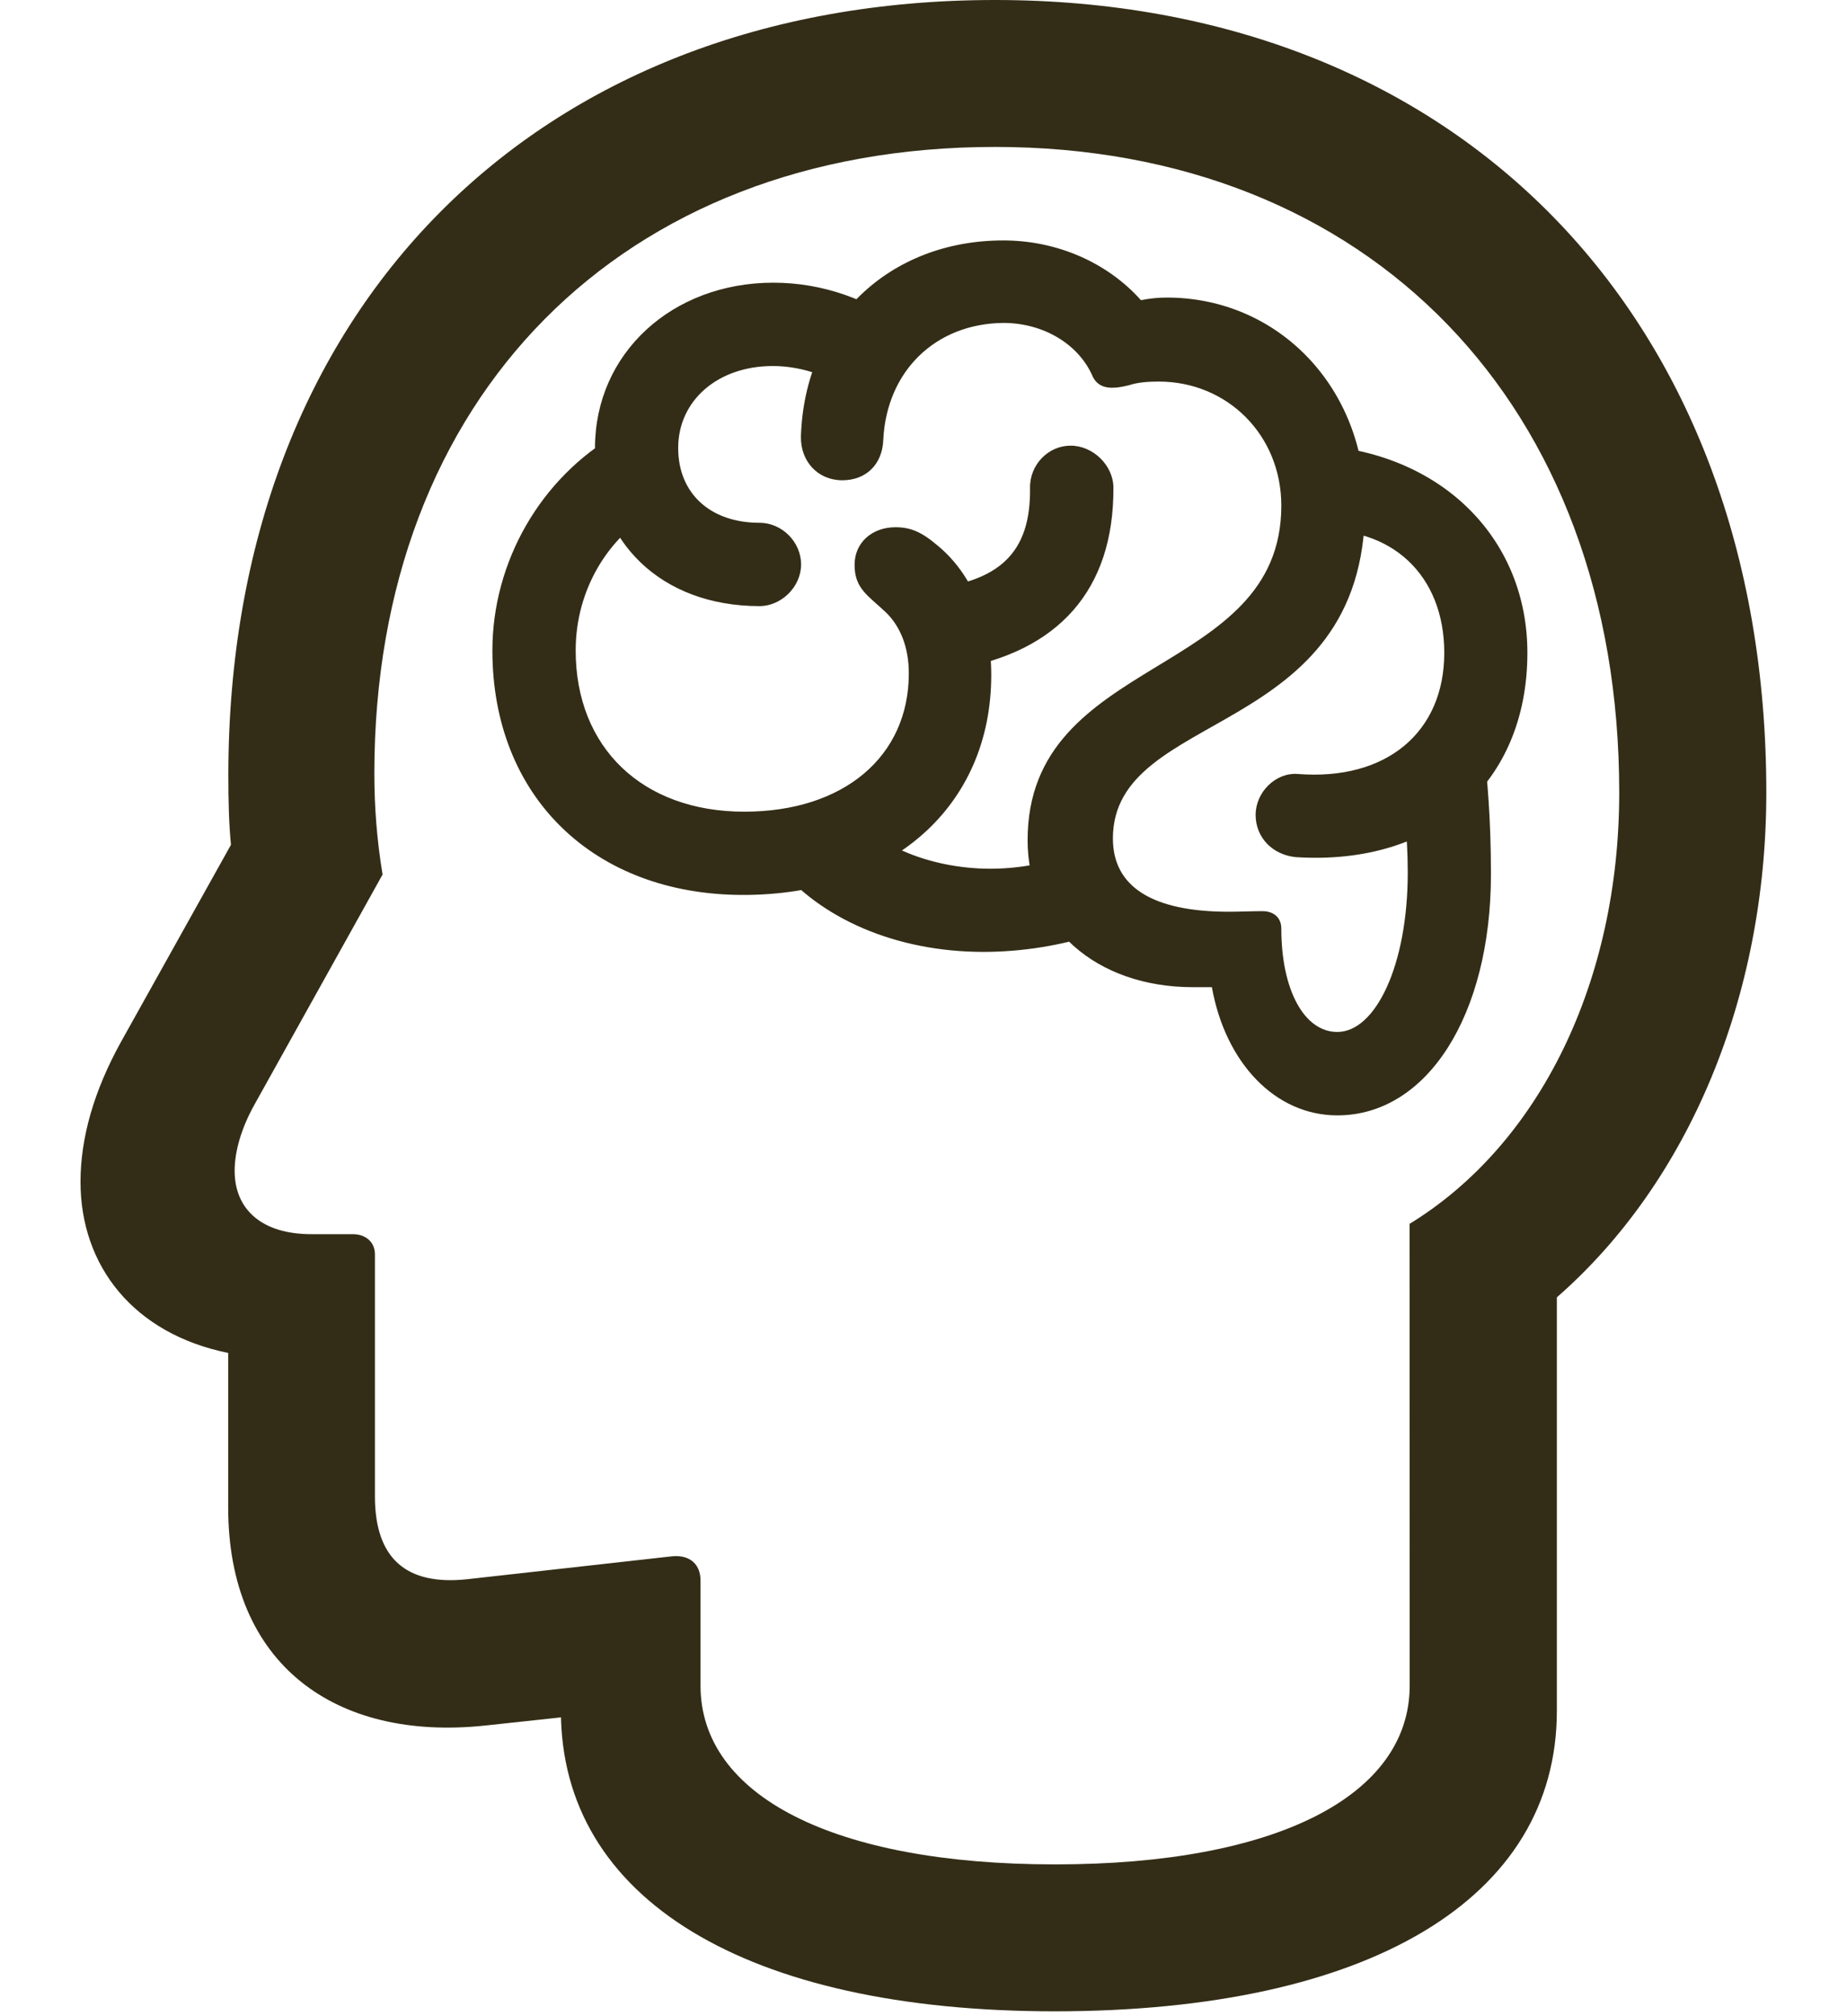<svg width="22" height="24" viewBox="0 0 22 24" fill="none" xmlns="http://www.w3.org/2000/svg">
<path d="M12.568 23.942C16.304 23.939 18.544 22.602 18.544 20.365V15.443C20.115 14.071 21.039 11.863 21.039 9.434C21.039 3.764 17.358 0 11.851 0C6.372 0 2.72 3.69 2.72 9.226C2.72 9.545 2.727 9.81 2.751 10.056L1.444 12.397C1.118 12.984 0.959 13.545 0.959 14.068C0.959 15.069 1.59 15.876 2.718 16.105V17.945C2.718 19.811 3.992 20.727 5.771 20.541L7.517 20.353L6.681 19.636V20.365C6.681 22.602 8.882 23.942 12.568 23.942ZM12.568 22.193C9.924 22.193 8.344 21.373 8.344 20.065V18.815C8.344 18.616 8.213 18.508 8.011 18.525L5.559 18.799C4.853 18.873 4.466 18.565 4.466 17.814V14.931C4.466 14.79 4.361 14.691 4.202 14.691H3.707C3.123 14.691 2.795 14.4 2.795 13.937C2.795 13.705 2.874 13.429 3.033 13.145L4.557 10.41C4.489 10.002 4.459 9.603 4.459 9.206C4.459 4.726 7.408 1.749 11.851 1.749C16.305 1.749 19.287 4.818 19.287 9.434C19.287 11.681 18.341 13.619 16.79 14.568L16.791 20.065C16.791 21.373 15.208 22.193 12.568 22.193Z" fill="#332D17"/>
<path d="M5.865 7.744C5.865 9.481 7.071 10.653 8.853 10.653C10.61 10.653 11.807 9.605 11.807 8.035C11.807 7.385 11.582 6.836 11.167 6.493C10.976 6.331 10.846 6.276 10.666 6.276C10.388 6.276 10.179 6.458 10.179 6.724C10.179 7.009 10.342 7.09 10.555 7.292C10.726 7.46 10.825 7.707 10.825 8.016C10.825 9.006 10.048 9.662 8.865 9.662C7.654 9.662 6.857 8.901 6.857 7.742C6.857 7.032 7.232 6.382 7.85 6.047L7.351 5.165C6.444 5.684 5.865 6.683 5.865 7.744ZM7.087 5.333C7.087 6.455 7.881 7.215 9.047 7.215C9.306 7.215 9.542 6.986 9.542 6.719C9.542 6.45 9.313 6.223 9.047 6.223C8.46 6.223 8.078 5.873 8.078 5.333C8.078 4.767 8.55 4.357 9.205 4.357C9.573 4.357 9.946 4.496 10.25 4.737L10.831 3.925C10.36 3.564 9.797 3.365 9.212 3.365C8.006 3.365 7.087 4.205 7.087 5.333ZM9.54 5.193C9.533 5.49 9.74 5.717 10.033 5.717C10.318 5.717 10.512 5.525 10.521 5.232C10.563 4.415 11.144 3.852 11.951 3.844C12.427 3.844 12.854 4.096 13.02 4.492C13.096 4.631 13.242 4.637 13.446 4.586C13.553 4.55 13.68 4.542 13.802 4.542C14.621 4.542 15.262 5.181 15.262 6.019C15.262 8.084 12.24 7.778 12.24 10.002C12.24 11.031 13.053 11.751 14.21 11.751C14.28 11.751 14.35 11.751 14.435 11.751C14.597 12.655 15.192 13.277 15.929 13.277C16.998 13.277 17.759 12.086 17.759 10.405C17.759 9.727 17.714 9.29 17.674 8.871L16.67 9.151C16.715 9.559 16.768 9.916 16.768 10.386C16.768 11.491 16.384 12.284 15.929 12.284C15.532 12.284 15.262 11.779 15.262 11.054C15.262 10.919 15.167 10.846 15.038 10.846C14.911 10.846 14.763 10.853 14.638 10.853C13.72 10.853 13.256 10.552 13.256 9.981C13.256 8.425 16.26 8.816 16.26 6.019C16.26 4.617 15.229 3.542 13.898 3.542C13.806 3.542 13.7 3.551 13.59 3.573C13.191 3.126 12.591 2.862 11.951 2.862C10.592 2.862 9.585 3.815 9.54 5.193ZM14.956 9.7C14.956 9.969 15.157 10.176 15.435 10.203C17.076 10.308 18.193 9.325 18.193 7.771C18.193 6.444 17.222 5.439 15.793 5.307L15.639 6.314C16.575 6.255 17.203 6.847 17.203 7.771C17.203 8.715 16.514 9.297 15.456 9.213C15.194 9.194 14.956 9.43 14.956 9.7ZM12.76 10.163C12.482 10.277 12.13 10.341 11.799 10.341C11.045 10.341 10.327 10.025 10.108 9.583L9.235 10.273C9.759 10.938 10.68 11.331 11.714 11.331C12.168 11.331 12.651 11.256 13.089 11.107L12.76 10.163ZM11.043 7.013L11.369 7.968C12.606 7.765 13.27 7.021 13.262 5.801C13.259 5.54 13.021 5.305 12.752 5.305C12.485 5.305 12.264 5.533 12.269 5.809C12.279 6.583 11.901 6.93 11.043 7.013Z" fill="#332D17"/>
</svg>
